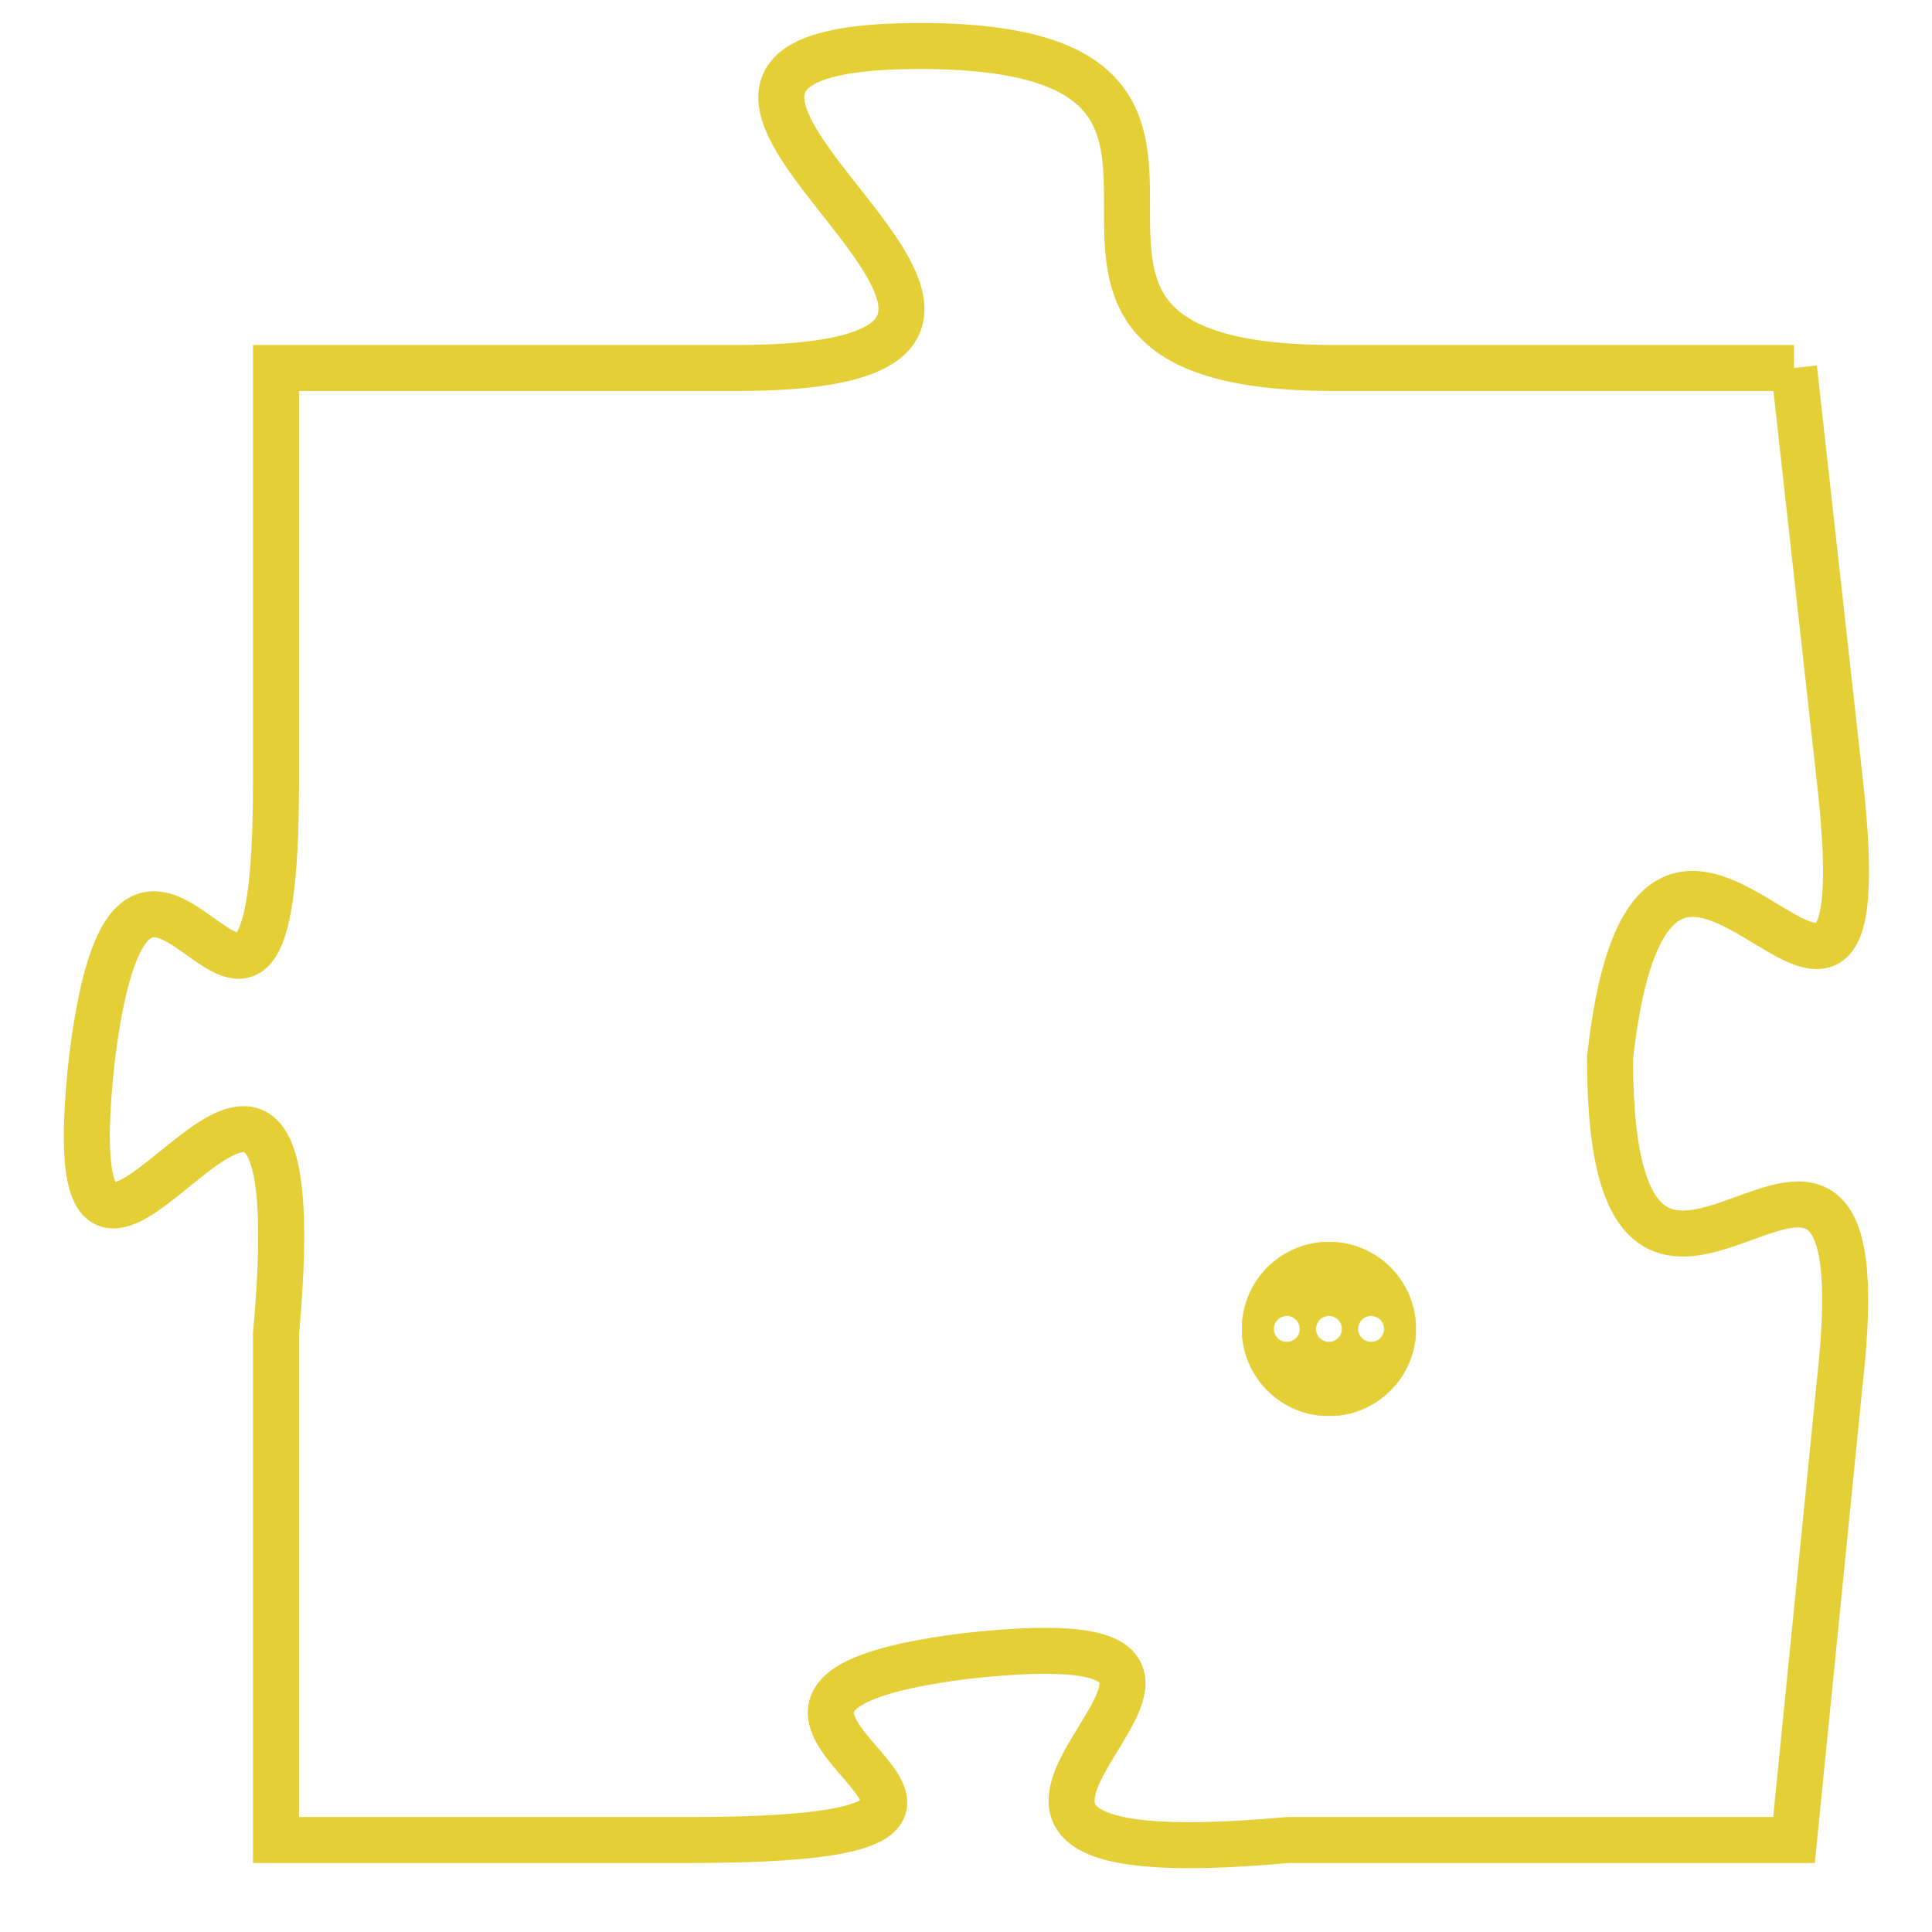 <svg version="1.1" xmlns="http://www.w3.org/2000/svg" xmlns:xlink="http://www.w3.org/1999/xlink" fill="transparent" x="0" y="0" width="350" height="350" preserveAspectRatio="xMinYMin slice"><style type="text/css">.links{fill:transparent;stroke: #E4CF37;}.links:hover{fill:#63D272; opacity:0.4;}</style><defs><g id="allt"><path id="t9553" d="M2112,2336 L2102,2336 C2093,2336 2102,2329 2093,2329 C2084,2329 2099,2336 2089,2336 L2079,2336 2079,2336 L2079,2345 C2079,2354 2076,2343 2075,2351 C2074,2360 2080,2346 2079,2357 L2079,2368 2079,2368 L2088,2368 C2098,2368 2086,2365 2094,2364 C2103,2363 2090,2369 2101,2368 L2112,2368 2112,2368 L2113,2358 C2114,2349 2108,2360 2108,2351 C2109,2342 2114,2354 2113,2345 L2112,2336"/></g><clipPath id="c" clipRule="evenodd" fill="transparent"><use href="#t9553"/></clipPath></defs><svg viewBox="2073 2328 42 42" preserveAspectRatio="xMinYMin meet"><svg width="4380" height="2430"><g><image crossorigin="anonymous" x="0" y="0" href="https://nftpuzzle.license-token.com/assets/completepuzzle.svg" width="100%" height="100%" /><g class="links"><use href="#t9553"/></g></g></svg><svg x="2100" y="2355" height="9%" width="9%" viewBox="0 0 330 330"><g><a xlink:href="https://nftpuzzle.license-token.com/" class="links"><title>See the most innovative NFT based token software licensing project</title><path fill="#E4CF37" id="more" d="M165,0C74.019,0,0,74.019,0,165s74.019,165,165,165s165-74.019,165-165S255.981,0,165,0z M85,190 c-13.785,0-25-11.215-25-25s11.215-25,25-25s25,11.215,25,25S98.785,190,85,190z M165,190c-13.785,0-25-11.215-25-25 s11.215-25,25-25s25,11.215,25,25S178.785,190,165,190z M245,190c-13.785,0-25-11.215-25-25s11.215-25,25-25 c13.785,0,25,11.215,25,25S258.785,190,245,190z"></path></a></g></svg></svg></svg>